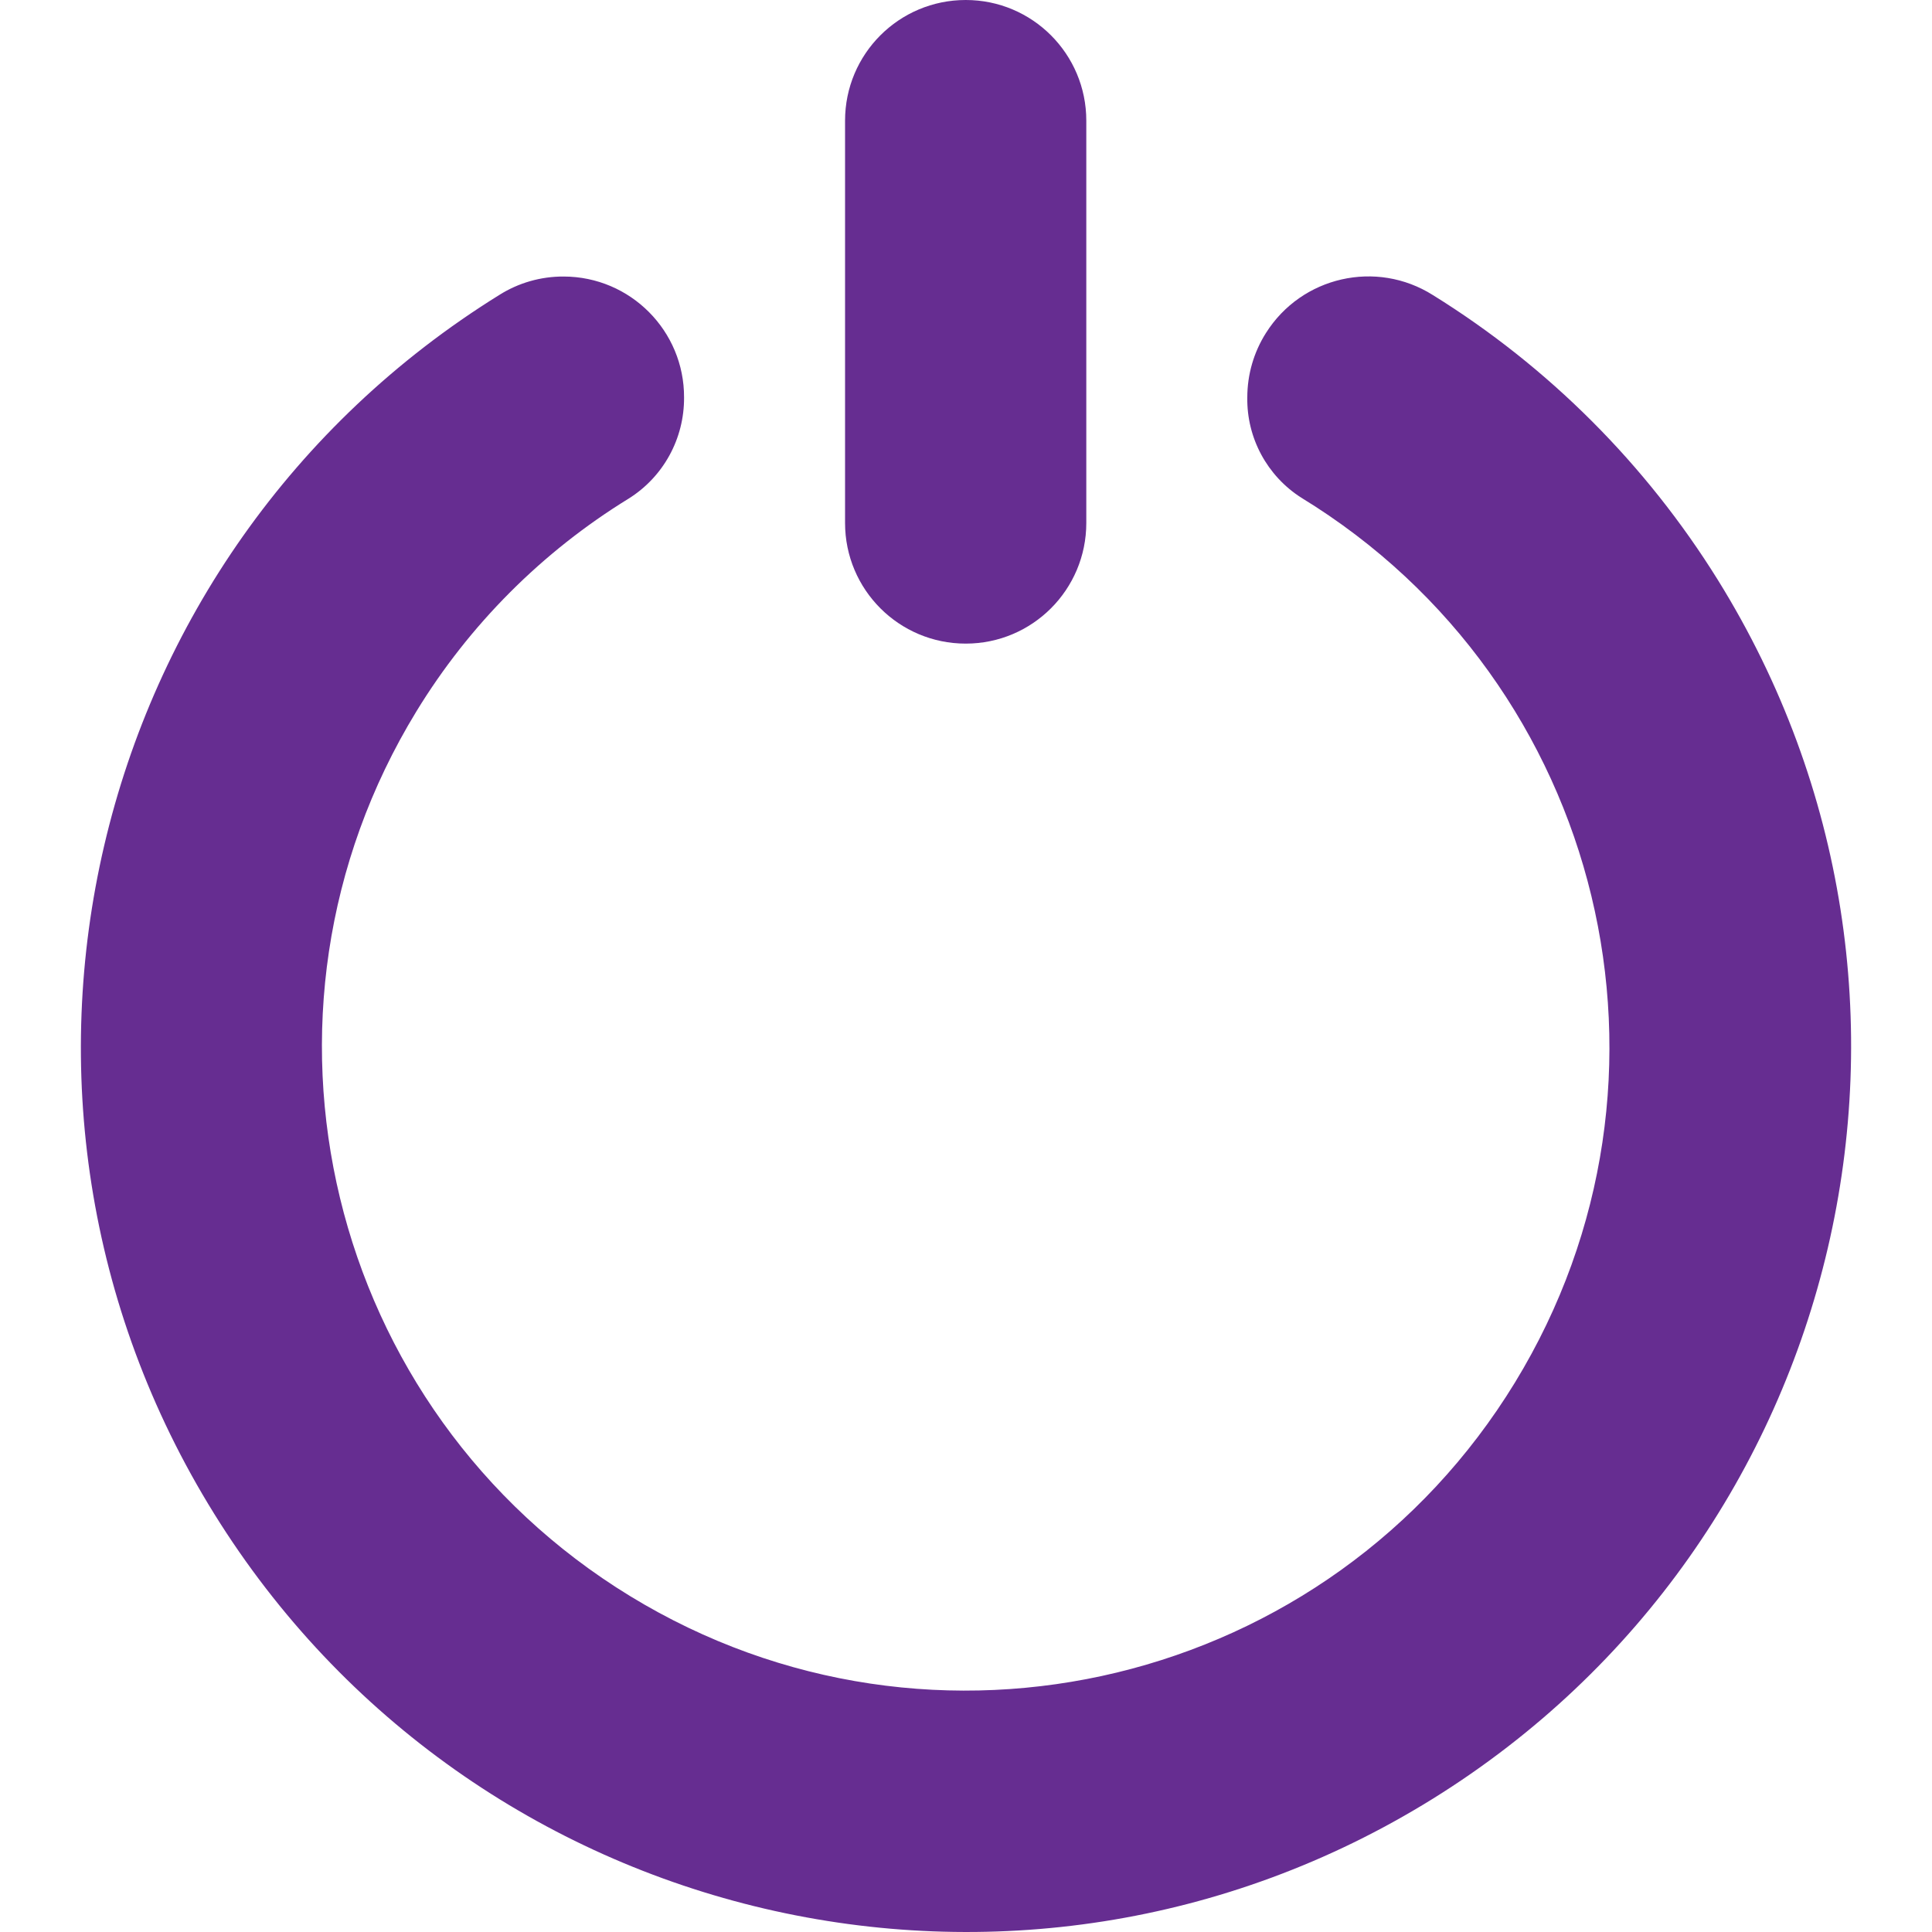 <svg width="15" height="15" viewBox="0 0 15 15" fill="none" xmlns="http://www.w3.org/2000/svg">
<g clip-path="url(#clip0_4394_321)">
<path d="M7.498 0C8.015 0 8.434 0.419 8.434 0.937V4.06C8.434 4.578 8.015 4.997 7.498 4.997C6.98 4.997 6.561 4.578 6.561 4.06V0.937C6.561 0.419 6.98 0 7.498 0Z" fill="#662D91"/>
<path d="M9.684 3.086C9.679 3.4 9.838 3.695 10.103 3.864C12.458 5.303 13.201 8.379 11.762 10.734C10.323 13.089 7.247 13.831 4.892 12.392C2.537 10.953 1.794 7.878 3.233 5.523C3.644 4.85 4.209 4.284 4.881 3.871C5.151 3.702 5.313 3.405 5.311 3.086C5.313 2.569 4.894 2.148 4.377 2.147C4.199 2.146 4.025 2.196 3.875 2.291C0.651 4.293 -0.339 8.53 1.663 11.753C3.665 14.977 7.902 15.967 11.125 13.965C14.349 11.962 15.339 7.726 13.337 4.502C12.779 3.605 12.023 2.848 11.125 2.291C10.686 2.014 10.106 2.146 9.829 2.585C9.734 2.735 9.684 2.908 9.684 3.086Z" fill="#662D91"/>
</g>
<defs>
<clipPath id="clip0_4394_321">
<rect width="15" height="15" fill="white"/>
</clipPath>
</defs>
</svg>
